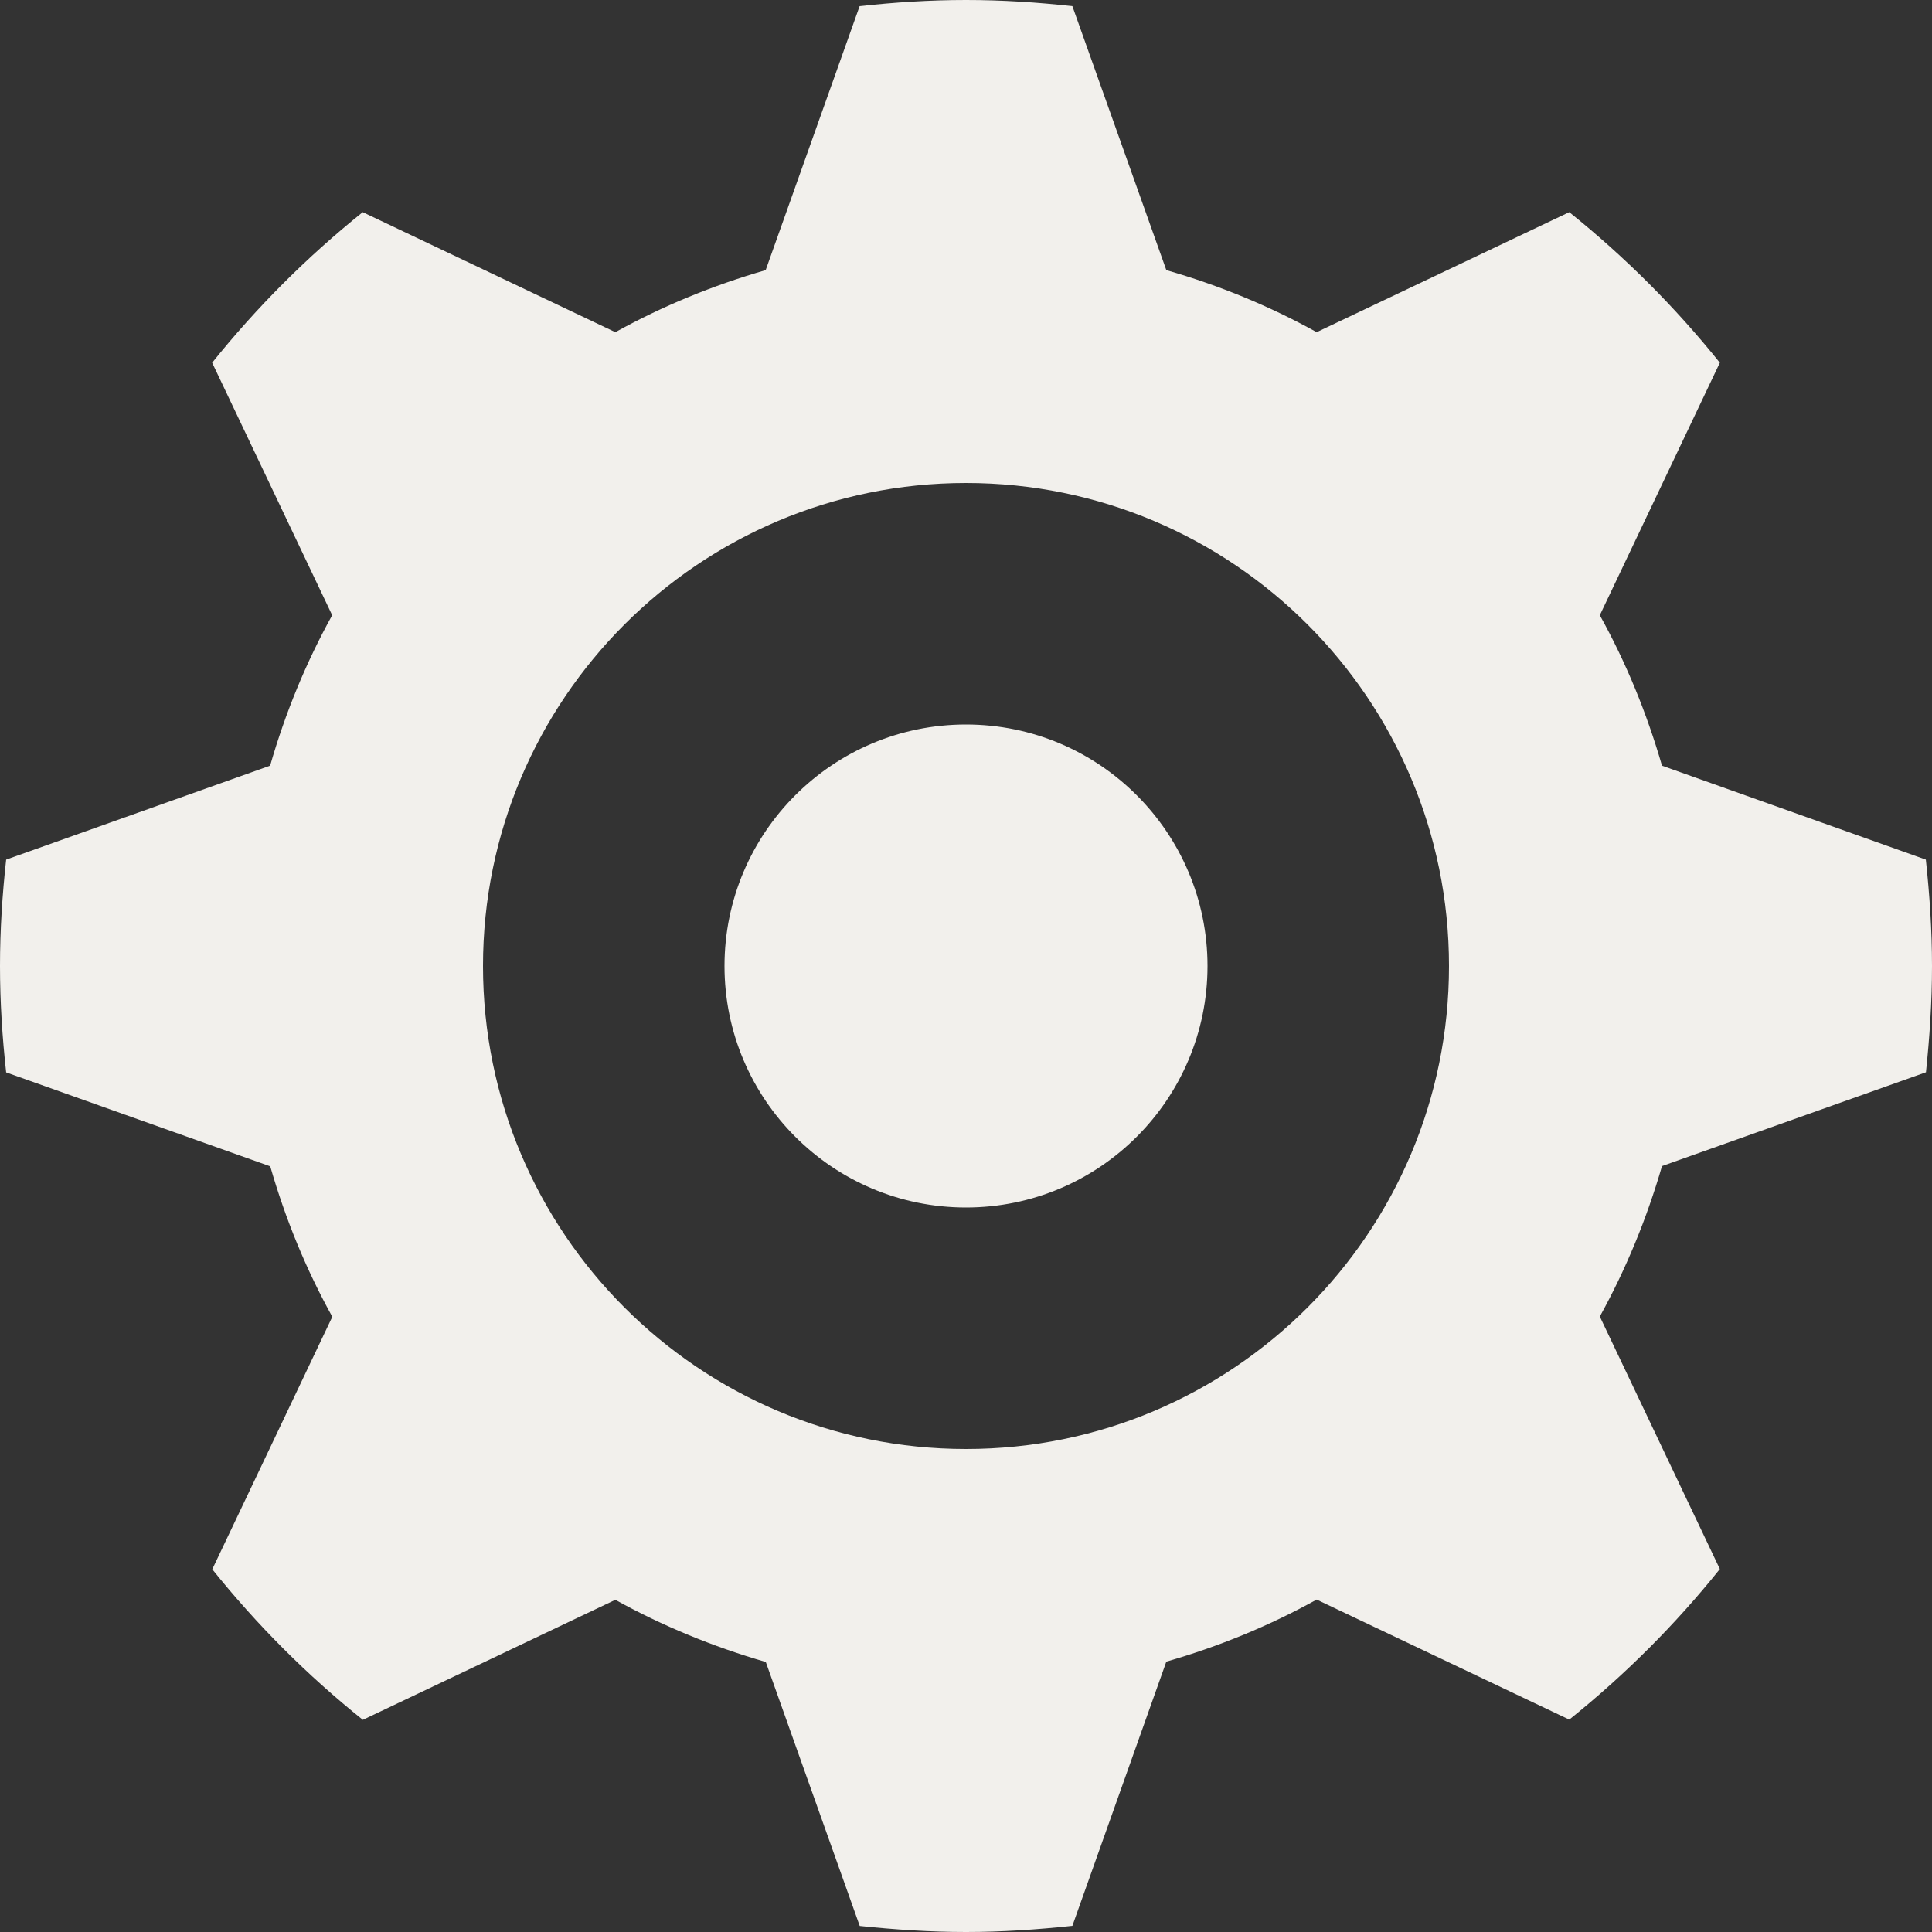 <?xml version="1.0" encoding="utf-8"?>
<!-- Generator: Adobe Illustrator 14.0.0, SVG Export Plug-In . SVG Version: 6.00 Build 43363)  -->
<!DOCTYPE svg PUBLIC "-//W3C//DTD SVG 1.1//EN" "http://www.w3.org/Graphics/SVG/1.1/DTD/svg11.dtd">
<svg version="1.1" id="Layer_1" xmlns="http://www.w3.org/2000/svg" xmlns:xlink="http://www.w3.org/1999/xlink" x="0px" y="0px"
	 width="16px" height="16px" viewBox="0 0 16 16" enable-background="new 0 0 16 16" xml:space="preserve">
<rect x="0" y="0" width="16" height="16" fill="#333333" stroke="none"/>
<g>
	<path fill="#F2F0EC" d="M13.764,6.341c-0.127-0.438-0.298-0.855-0.515-1.246l0.994-2.091c-0.369-0.46-0.787-0.878-1.247-1.247
		l-2.092,0.994c-0.389-0.216-0.807-0.388-1.245-0.514L8.881,0.051C8.592,0.019,8.298,0,8,0S7.408,0.019,7.119,0.051L6.341,2.237
		C5.904,2.363,5.486,2.535,5.096,2.751L3.004,1.757c-0.46,0.369-0.878,0.787-1.247,1.247l0.994,2.091
		c-0.216,0.39-0.388,0.808-0.514,1.246L0.051,7.119C0.019,7.408,0,7.702,0,8s0.019,0.592,0.051,0.881l2.187,0.778
		c0.126,0.438,0.297,0.854,0.514,1.246l-0.994,2.091c0.369,0.46,0.787,0.879,1.247,1.247l2.091-0.994
		c0.39,0.216,0.808,0.388,1.246,0.515L7.12,15.95C7.408,15.98,7.702,16,8,16s0.592-0.02,0.881-0.051l0.778-2.188
		c0.438-0.126,0.854-0.297,1.245-0.514l2.092,0.994c0.46-0.369,0.879-0.787,1.247-1.247l-0.994-2.091
		c0.216-0.391,0.388-0.809,0.515-1.246L15.95,8.88C15.98,8.592,16,8.298,16,8s-0.02-0.592-0.051-0.881L13.764,6.341z M8,12
		c-2.209,0-4-1.791-4-4s1.791-4,4-4s4,1.791,4,4S10.209,12,8,12z M6,8c0,1.104,0.896,2,2,2s2-0.896,2-2S9.104,6,8,6S6,6.896,6,8z"/>
</g>
</svg>
